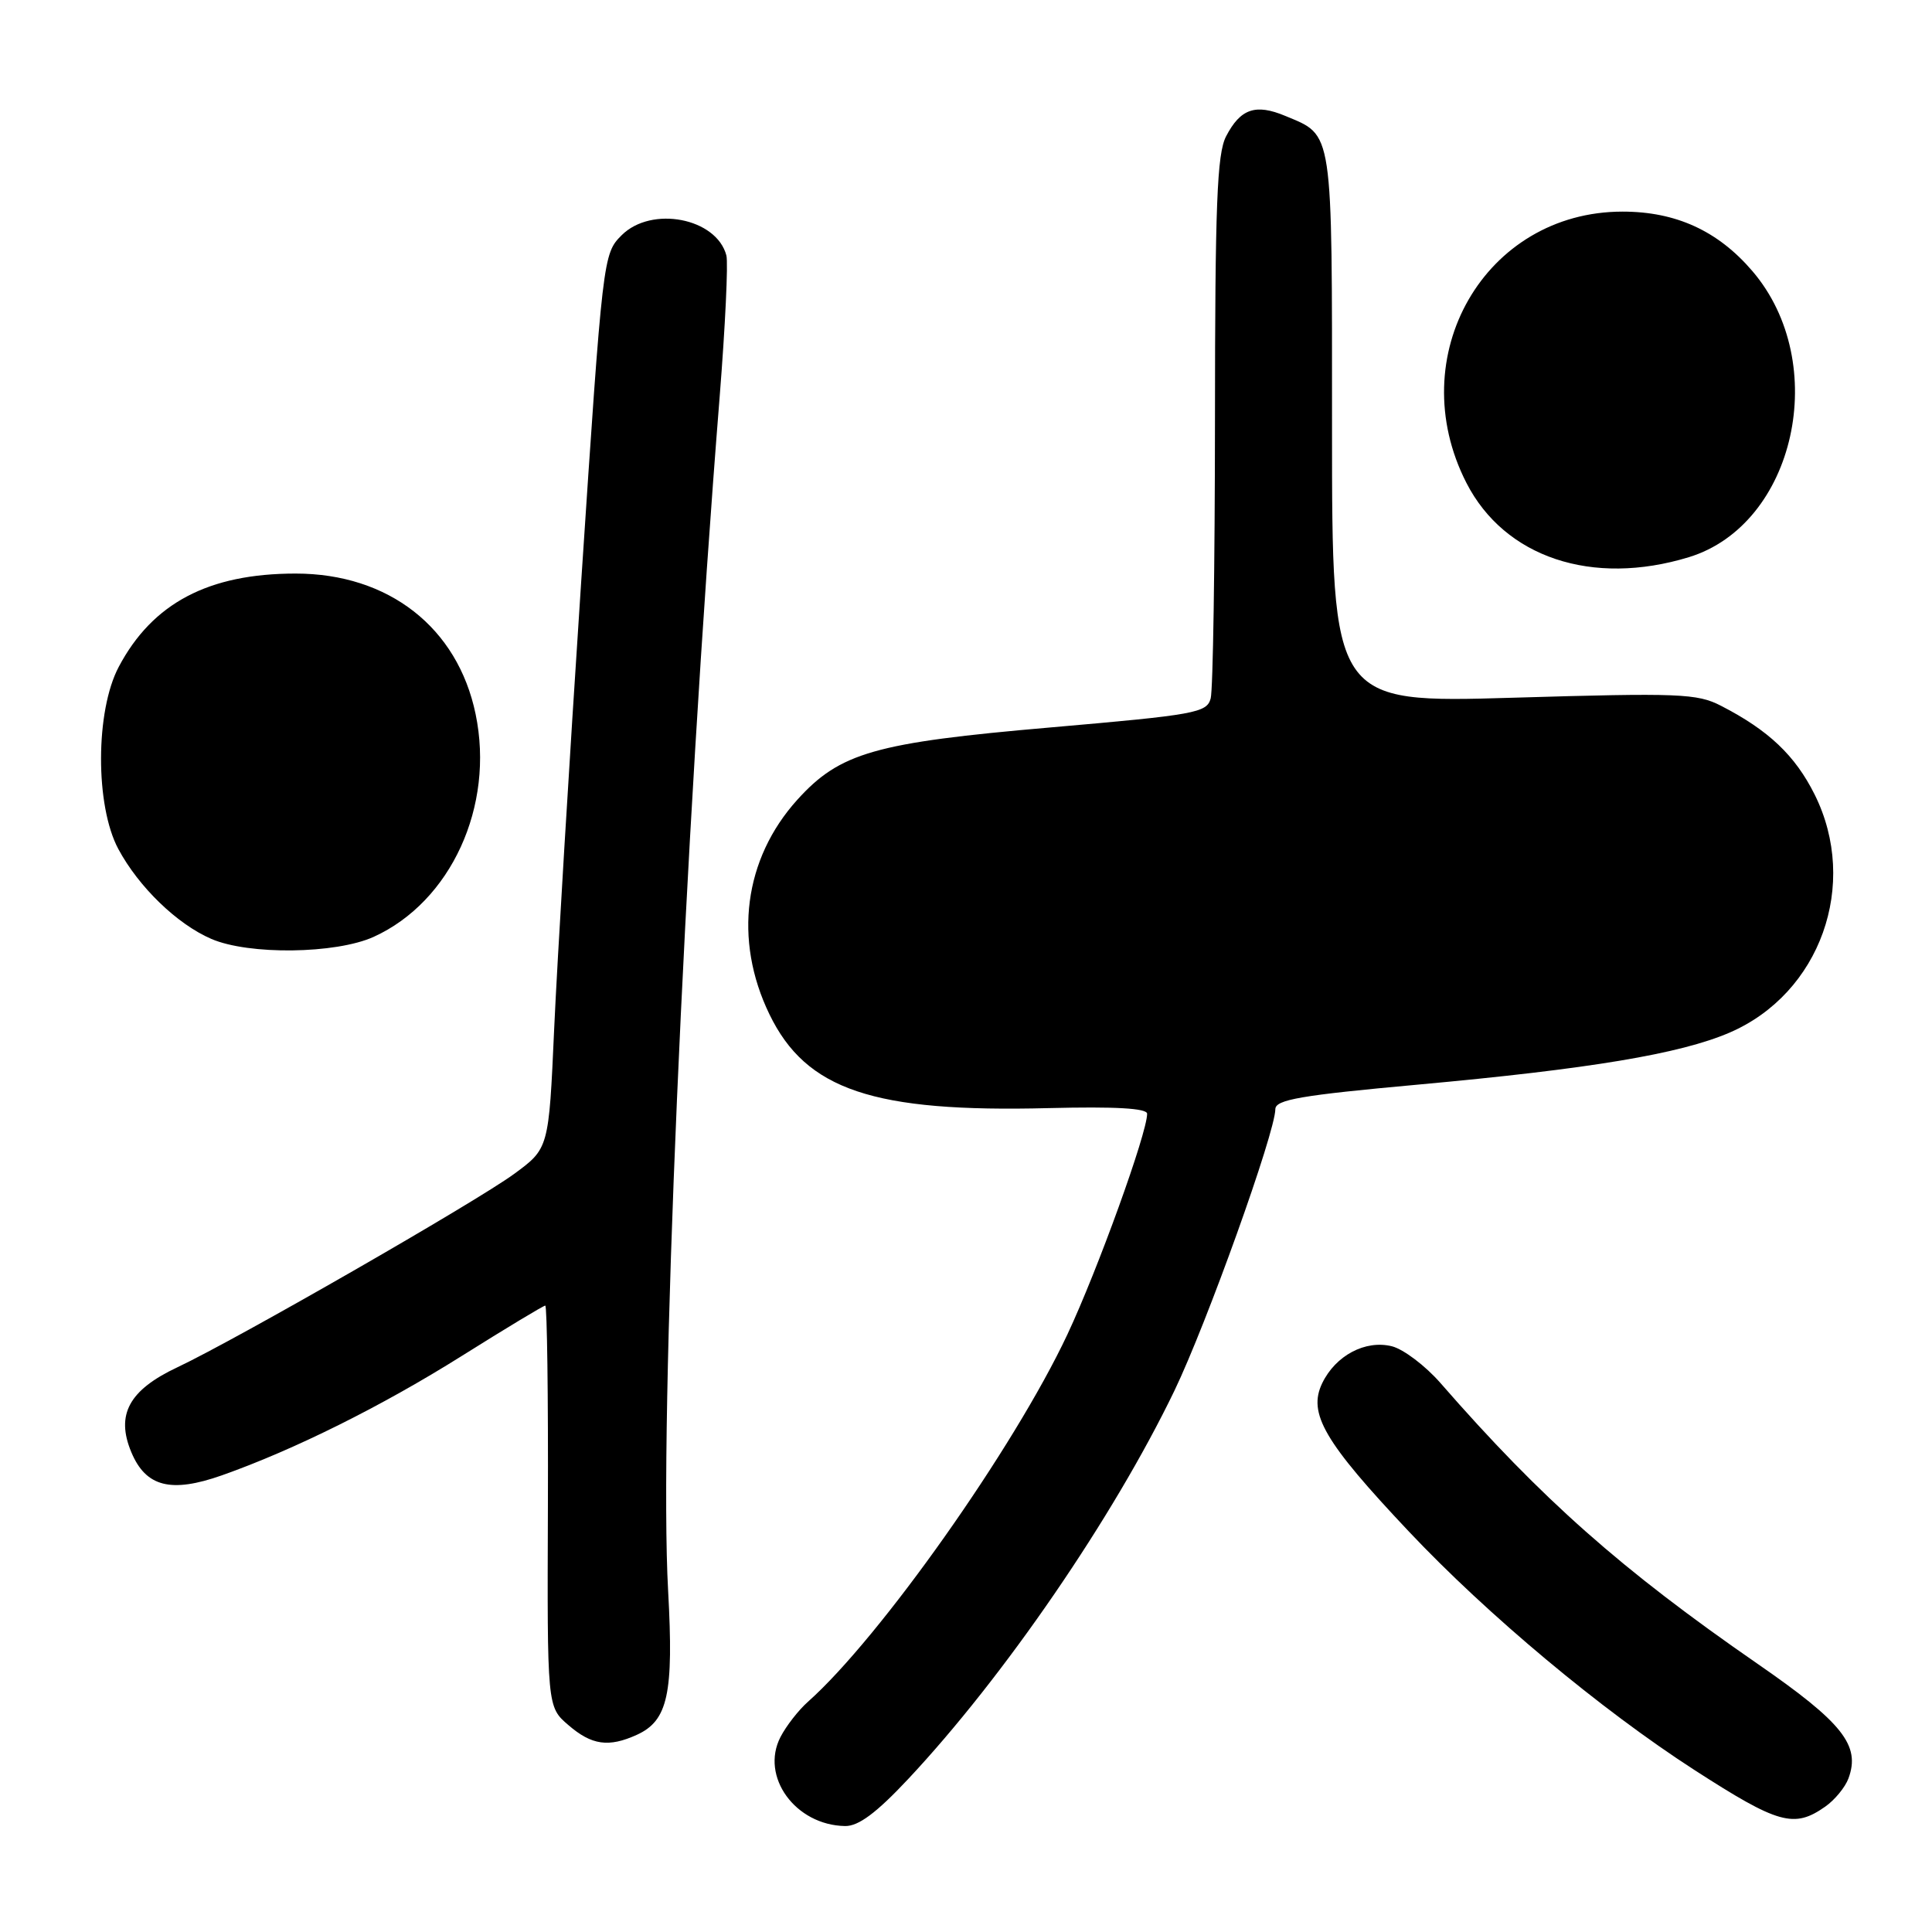 <?xml version="1.0" encoding="UTF-8" standalone="no"?>
<!DOCTYPE svg PUBLIC "-//W3C//DTD SVG 1.1//EN" "http://www.w3.org/Graphics/SVG/1.1/DTD/svg11.dtd" >
<svg xmlns="http://www.w3.org/2000/svg" xmlns:xlink="http://www.w3.org/1999/xlink" version="1.1" viewBox="0 0 256 256">
 <g >
 <path fill="currentColor"
d=" M 120.32 235.75 C 133.02 222.21 147.51 201.08 155.61 184.29 C 159.89 175.40 168.96 150.11 168.99 146.97 C 169.00 145.71 172.36 145.13 187.86 143.72 C 210.66 141.64 222.62 139.65 229.17 136.83 C 241.20 131.65 246.38 117.18 240.45 105.28 C 237.87 100.11 234.35 96.76 228.04 93.52 C 224.89 91.89 222.49 91.80 200.54 92.45 C 176.50 93.16 176.50 93.16 176.50 56.73 C 176.50 16.71 176.70 18.03 170.31 15.36 C 166.37 13.71 164.36 14.40 162.46 18.07 C 161.26 20.39 161.00 27.13 160.99 55.70 C 160.98 74.84 160.73 91.42 160.42 92.55 C 159.91 94.45 158.41 94.72 139.19 96.39 C 115.94 98.40 111.29 99.73 105.65 105.97 C 98.57 113.81 97.17 124.53 101.95 134.39 C 106.81 144.43 115.71 147.42 138.94 146.83 C 147.81 146.61 152.00 146.85 152.00 147.58 C 152.00 150.14 145.45 168.27 141.44 176.81 C 134.38 191.85 116.58 217.04 107.05 225.50 C 105.81 226.60 104.18 228.69 103.42 230.16 C 100.71 235.40 105.39 241.85 111.98 241.96 C 113.75 241.99 116.12 240.23 120.32 235.75 Z  M 241.85 239.39 C 243.11 238.51 244.50 236.82 244.93 235.65 C 246.55 231.27 244.17 228.27 232.91 220.48 C 214.84 207.99 204.29 198.65 190.87 183.26 C 188.87 180.97 185.97 178.78 184.44 178.39 C 180.92 177.51 176.97 179.61 175.20 183.28 C 173.27 187.28 175.47 191.05 186.66 202.91 C 197.13 214.01 212.14 226.54 224.50 234.52 C 235.65 241.71 237.72 242.29 241.85 239.39 Z  M 84.39 229.87 C 88.51 227.99 89.28 224.43 88.53 210.79 C 87.30 188.63 90.61 112.03 95.36 52.56 C 96.10 43.24 96.50 34.82 96.25 33.85 C 94.95 28.89 86.33 27.22 82.37 31.17 C 79.91 33.64 79.87 33.93 77.01 77.08 C 75.43 100.96 73.82 127.63 73.43 136.34 C 72.72 152.18 72.72 152.18 68.11 155.56 C 62.99 159.30 31.32 177.49 23.51 181.17 C 17.09 184.19 15.32 187.45 17.40 192.42 C 19.32 197.02 22.65 197.87 29.40 195.49 C 38.97 192.11 50.62 186.31 61.22 179.65 C 67.05 175.99 72.01 173.00 72.25 173.00 C 72.49 173.00 72.65 184.96 72.60 199.58 C 72.50 226.17 72.50 226.17 75.31 228.58 C 78.40 231.25 80.65 231.57 84.39 229.87 Z  M 49.51 124.14 C 59.76 119.48 65.56 106.82 63.02 94.62 C 60.64 83.14 51.49 76.00 39.17 76.00 C 27.64 76.00 20.21 79.91 15.74 88.35 C 12.63 94.20 12.60 106.76 15.68 112.50 C 18.38 117.53 23.46 122.45 28.00 124.41 C 32.98 126.56 44.49 126.41 49.51 124.14 Z  M 223.78 73.83 C 237.89 69.51 242.64 48.12 232.20 35.92 C 227.64 30.59 222.07 28.04 215.00 28.04 C 196.74 28.04 185.72 47.20 194.31 63.99 C 199.37 73.87 210.98 77.74 223.78 73.83 Z "/>
</g>
</svg>